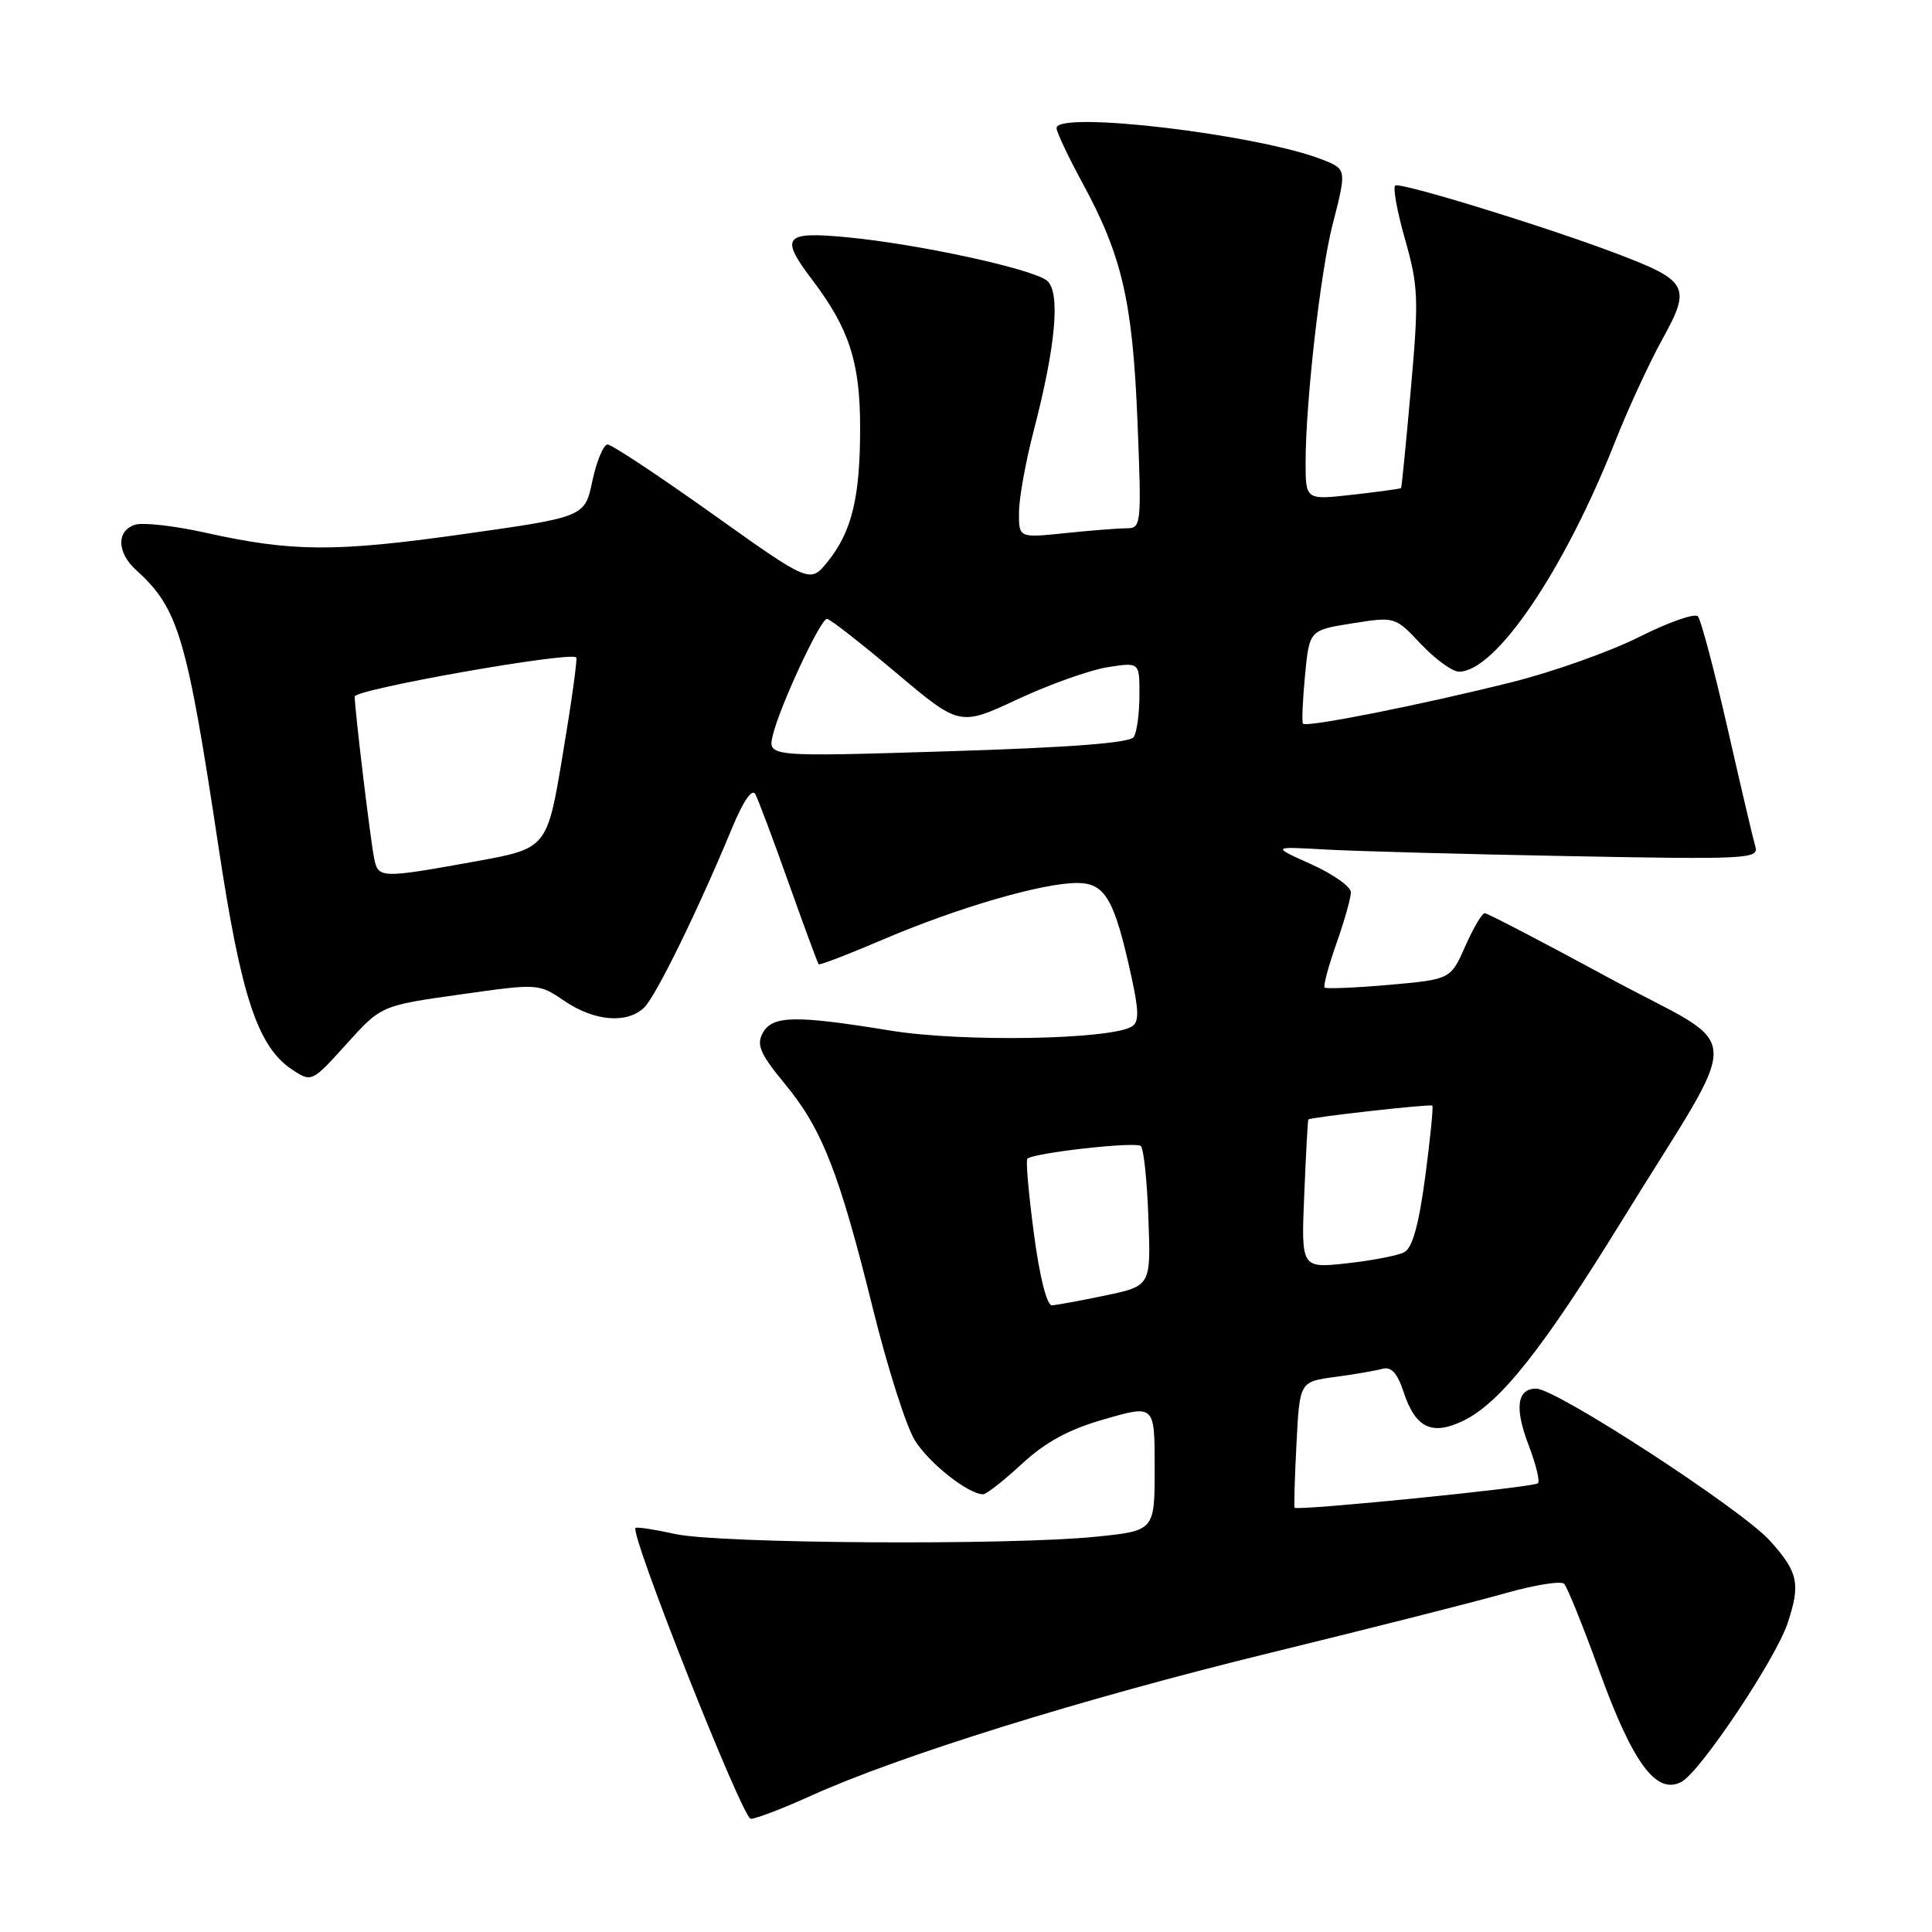 <?xml version="1.0" encoding="UTF-8" standalone="no"?>
<!DOCTYPE svg PUBLIC "-//W3C//DTD SVG 1.1//EN" "http://www.w3.org/Graphics/SVG/1.1/DTD/svg11.dtd" >
<svg xmlns="http://www.w3.org/2000/svg" xmlns:xlink="http://www.w3.org/1999/xlink" version="1.1" viewBox="0 0 256 256">
 <g >
 <path fill="currentColor"
d=" M 107.38 237.98 C 119.10 232.67 143.36 225.11 168.27 219.02 C 181.59 215.76 195.65 212.20 199.50 211.10 C 203.35 210.01 206.84 209.45 207.25 209.86 C 207.66 210.26 209.77 215.49 211.94 221.47 C 216.38 233.70 219.49 237.88 222.81 236.10 C 225.30 234.77 235.27 219.87 236.86 215.10 C 238.61 209.87 238.28 208.31 234.51 204.14 C 230.73 199.96 206.21 184.00 203.56 184.00 C 201.01 184.00 200.66 186.55 202.55 191.49 C 203.51 194.00 204.07 196.27 203.79 196.54 C 203.26 197.08 171.84 200.23 171.54 199.78 C 171.45 199.63 171.55 195.81 171.79 191.30 C 172.21 183.09 172.21 183.09 176.85 182.46 C 179.41 182.12 182.25 181.63 183.16 181.38 C 184.35 181.05 185.15 181.92 185.99 184.47 C 187.56 189.22 189.74 190.27 193.89 188.26 C 198.78 185.89 204.42 178.77 214.90 161.76 C 231.27 135.18 231.49 139.48 213.22 129.59 C 204.50 124.86 197.08 121.00 196.73 121.00 C 196.38 121.00 195.22 122.97 194.15 125.39 C 192.21 129.77 192.21 129.77 184.05 130.50 C 179.56 130.89 175.72 131.05 175.52 130.85 C 175.32 130.65 176.02 128.03 177.08 125.03 C 178.14 122.03 179.00 118.97 179.00 118.23 C 179.00 117.49 176.64 115.82 173.75 114.52 C 168.50 112.16 168.50 112.16 175.50 112.56 C 179.35 112.78 193.89 113.18 207.81 113.44 C 231.36 113.89 233.08 113.81 232.60 112.21 C 232.32 111.27 230.66 104.20 228.91 96.50 C 227.15 88.80 225.39 82.13 224.98 81.67 C 224.58 81.22 221.10 82.44 217.24 84.38 C 213.39 86.32 205.80 89.02 200.37 90.38 C 188.40 93.38 173.06 96.43 172.65 95.89 C 172.48 95.68 172.61 92.80 172.92 89.50 C 173.50 83.50 173.50 83.50 179.18 82.60 C 184.85 81.70 184.85 81.70 188.29 85.35 C 190.19 87.36 192.45 89.00 193.33 89.00 C 198.17 89.00 207.24 75.64 213.99 58.57 C 215.71 54.20 218.55 48.07 220.28 44.93 C 224.13 37.98 223.71 37.20 214.18 33.59 C 204.71 30.00 185.62 24.13 184.88 24.58 C 184.54 24.79 185.12 28.01 186.18 31.73 C 187.94 37.93 188.01 39.59 186.95 51.50 C 186.32 58.65 185.73 64.58 185.65 64.67 C 185.56 64.77 182.68 65.16 179.24 65.55 C 173.00 66.26 173.00 66.26 173.00 61.24 C 173.00 53.35 174.96 36.06 176.55 29.86 C 178.45 22.45 178.45 22.42 175.25 21.16 C 166.78 17.82 140.00 14.63 140.00 16.97 C 140.00 17.50 141.54 20.76 143.42 24.22 C 148.68 33.90 150.07 39.90 150.72 55.75 C 151.27 69.53 151.23 70.00 149.29 70.00 C 148.19 70.00 144.53 70.29 141.15 70.64 C 135.00 71.28 135.00 71.28 135.02 67.89 C 135.03 66.03 135.91 61.12 136.99 57.00 C 139.91 45.77 140.54 38.69 138.73 37.19 C 136.86 35.64 121.72 32.34 112.25 31.44 C 103.89 30.64 103.29 31.36 107.61 37.06 C 112.51 43.53 113.95 47.94 113.97 56.50 C 113.99 65.86 112.90 70.40 109.68 74.41 C 107.34 77.31 107.34 77.31 94.42 68.11 C 87.31 63.05 81.06 58.90 80.51 58.90 C 79.97 58.90 79.06 61.06 78.50 63.70 C 77.49 68.50 77.49 68.50 61.49 70.76 C 44.39 73.18 38.74 73.15 27.15 70.57 C 23.10 69.67 18.94 69.20 17.90 69.53 C 15.41 70.32 15.48 73.22 18.03 75.53 C 23.64 80.61 24.74 84.30 28.95 112.19 C 31.96 132.14 34.15 138.74 38.77 141.77 C 41.29 143.42 41.35 143.39 45.91 138.34 C 50.50 133.25 50.50 133.25 60.93 131.78 C 71.36 130.30 71.36 130.30 74.82 132.65 C 78.80 135.35 83.17 135.69 85.40 133.46 C 86.97 131.89 92.65 120.26 97.00 109.72 C 98.47 106.17 99.66 104.44 100.08 105.22 C 100.46 105.93 102.45 111.22 104.50 117.00 C 106.56 122.78 108.34 127.62 108.48 127.77 C 108.61 127.92 112.48 126.43 117.08 124.46 C 126.89 120.27 138.11 117.00 142.72 117.00 C 146.44 117.00 147.66 119.11 149.91 129.38 C 150.92 133.97 150.94 135.42 149.99 136.01 C 147.13 137.77 127.49 138.11 118.00 136.56 C 105.31 134.49 102.31 134.55 101.05 136.91 C 100.21 138.47 100.76 139.70 104.03 143.66 C 108.94 149.59 111.22 155.44 115.69 173.50 C 117.59 181.20 120.08 189.01 121.22 190.85 C 123.09 193.87 128.30 197.99 130.27 198.00 C 130.70 198.00 133.02 196.18 135.43 193.95 C 138.59 191.04 141.66 189.38 146.41 188.03 C 153.00 186.14 153.00 186.14 153.00 194.49 C 153.00 202.83 153.00 202.83 145.25 203.62 C 133.83 204.79 95.29 204.54 89.50 203.27 C 86.75 202.66 84.37 202.30 84.21 202.46 C 83.44 203.23 98.40 241.00 99.48 241.00 C 100.17 241.00 103.72 239.64 107.38 237.98 Z  M 137.00 163.47 C 136.30 158.22 135.91 153.76 136.13 153.54 C 136.91 152.76 150.52 151.23 151.17 151.86 C 151.55 152.21 152.00 156.52 152.17 161.44 C 152.50 170.38 152.50 170.38 146.50 171.65 C 143.20 172.34 140.00 172.93 139.38 172.96 C 138.71 172.98 137.75 169.16 137.00 163.47 Z  M 172.82 158.28 C 173.04 152.90 173.29 148.43 173.36 148.34 C 173.61 148.04 189.50 146.26 189.79 146.50 C 189.94 146.63 189.52 150.88 188.85 155.93 C 187.99 162.34 187.15 165.38 186.06 165.93 C 185.20 166.38 181.78 167.03 178.45 167.40 C 172.41 168.05 172.41 168.05 172.82 158.28 Z  M 49.58 113.75 C 49.08 111.29 47.00 94.01 47.00 92.30 C 47.00 91.33 75.71 86.26 76.36 87.12 C 76.52 87.33 75.72 93.11 74.57 99.96 C 72.50 112.42 72.50 112.42 63.00 114.14 C 50.44 116.41 50.12 116.40 49.58 113.75 Z  M 102.41 97.39 C 103.34 93.55 108.71 82.00 109.58 82.00 C 109.95 82.00 114.06 85.20 118.71 89.12 C 127.16 96.24 127.16 96.24 134.83 92.66 C 139.05 90.69 144.41 88.78 146.75 88.41 C 151.00 87.74 151.00 87.74 150.98 92.12 C 150.98 94.53 150.64 97.02 150.23 97.66 C 149.73 98.44 141.85 99.05 125.60 99.55 C 101.71 100.29 101.71 100.29 102.41 97.39 Z "/>
</g>
</svg>